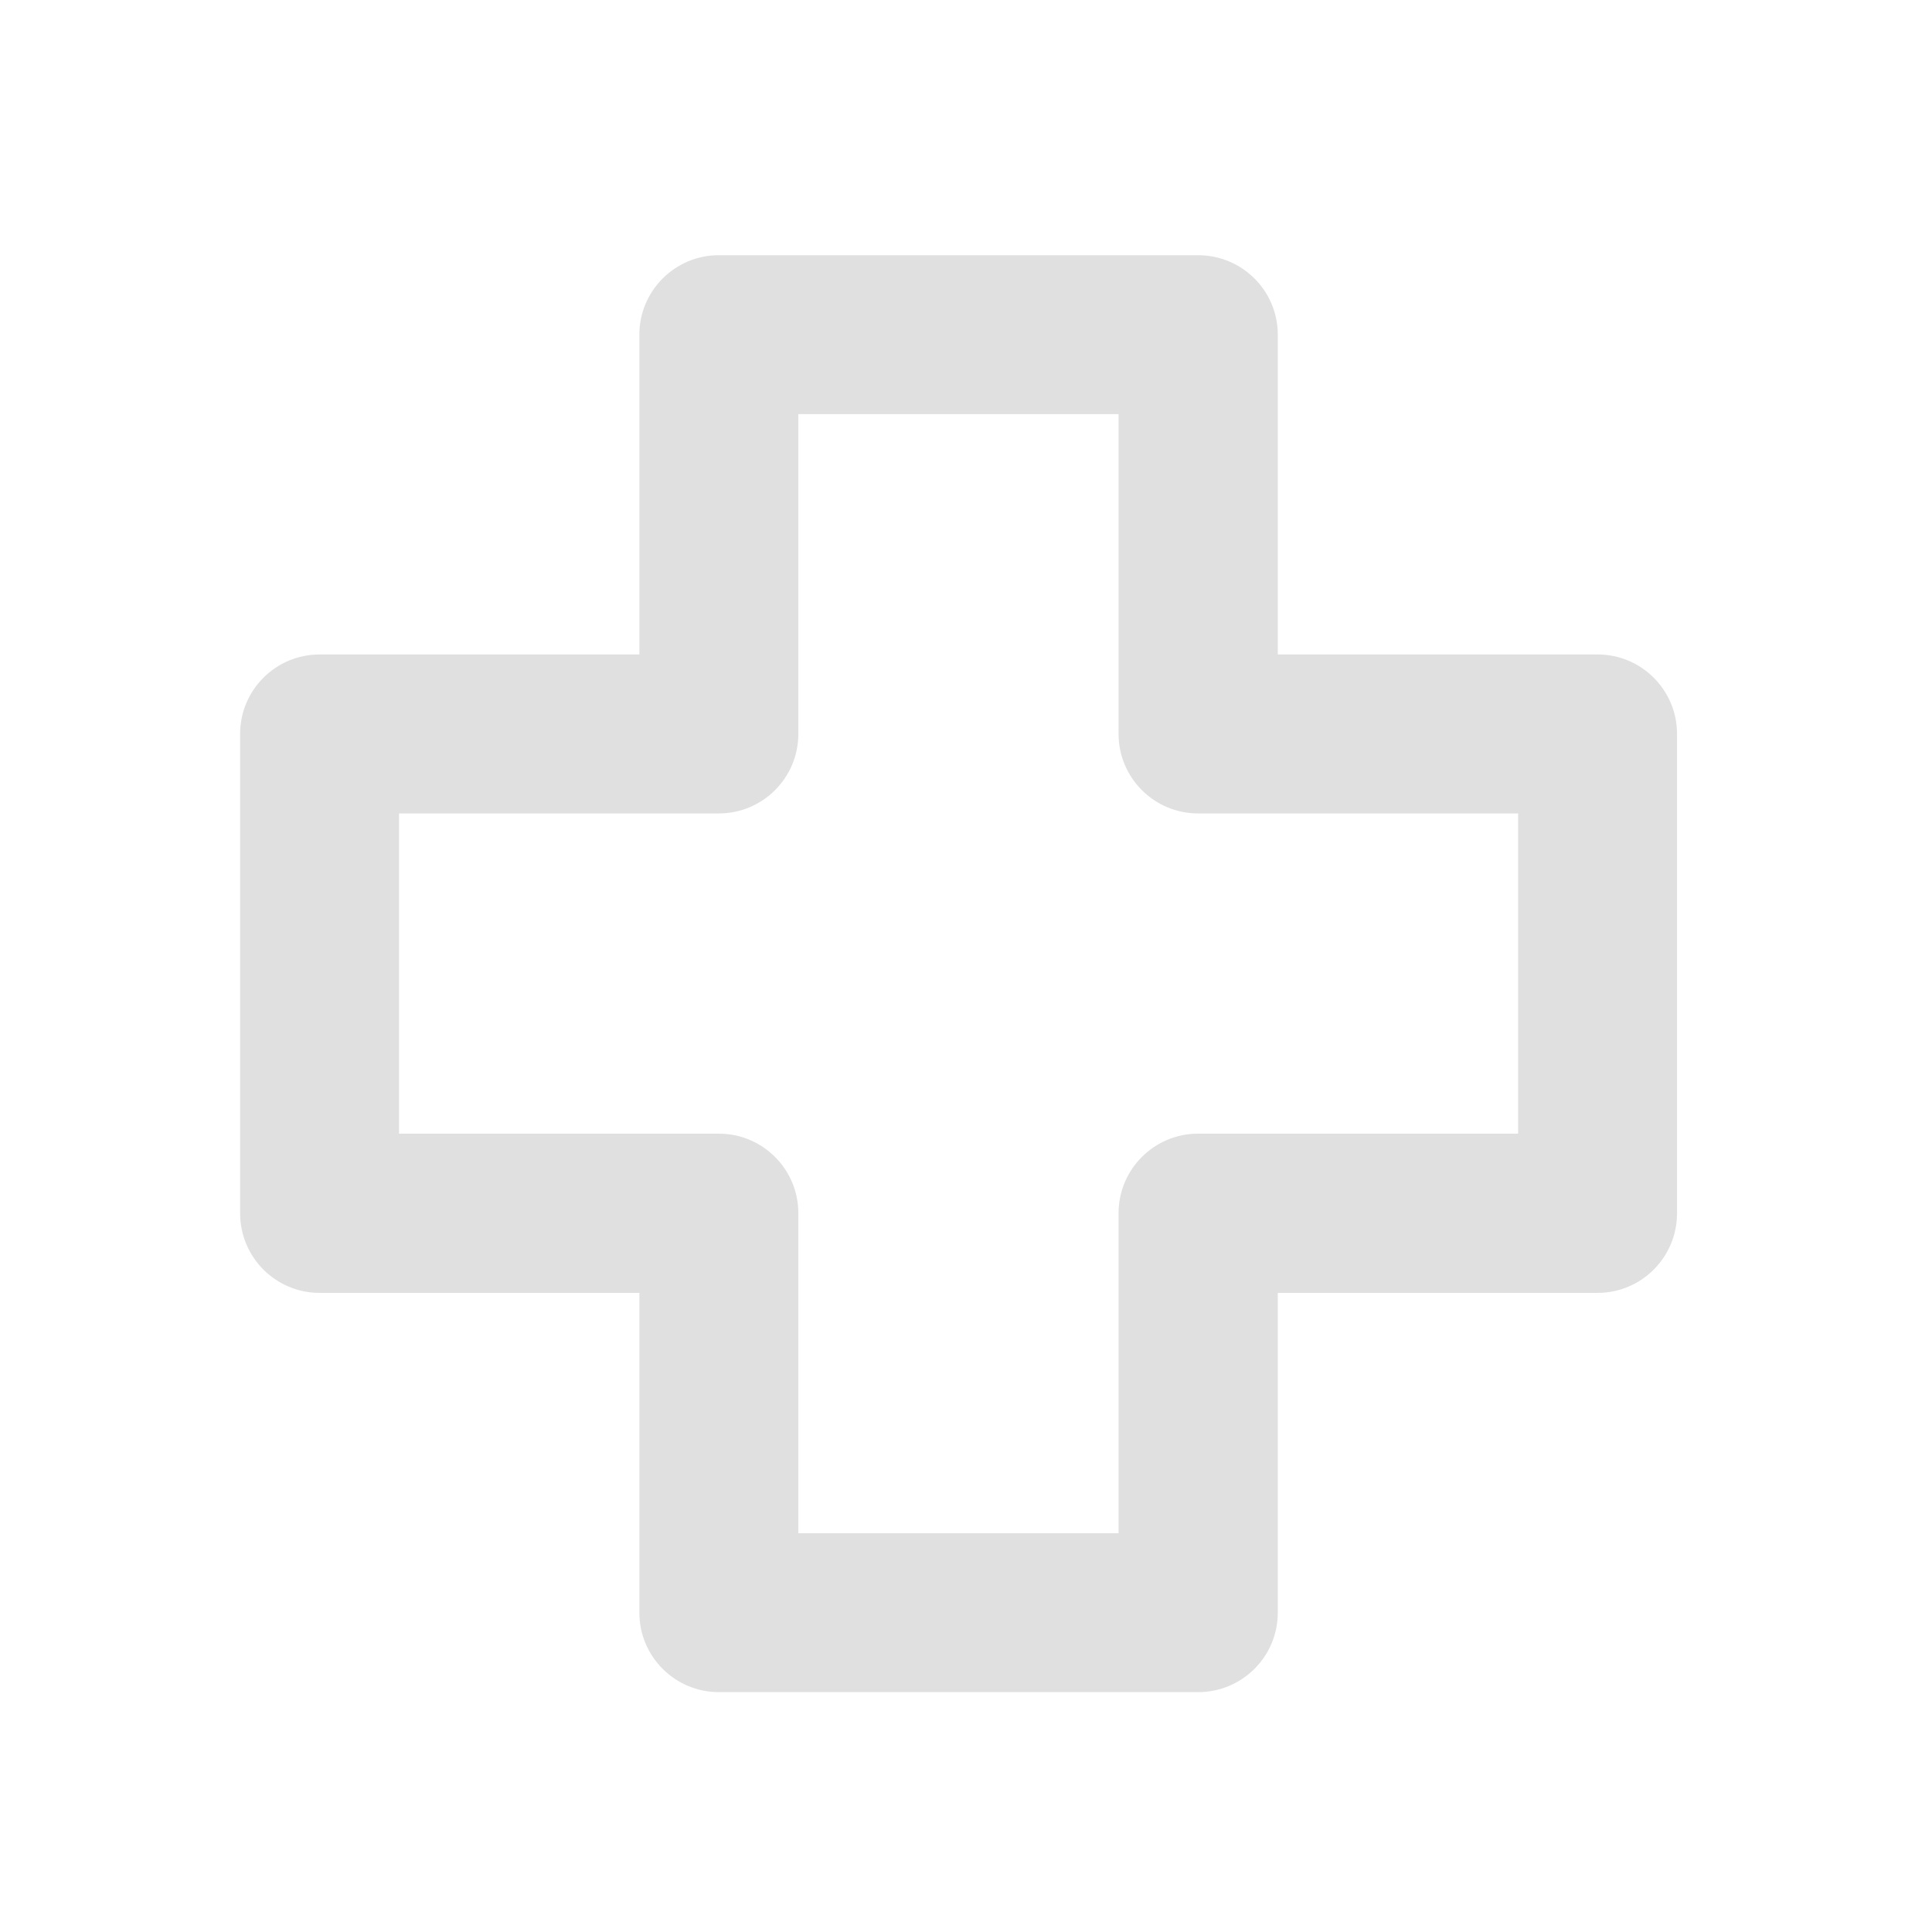 <?xml version="1.0" encoding="UTF-8"?>
<svg xmlns="http://www.w3.org/2000/svg" xmlns:xlink="http://www.w3.org/1999/xlink" width="32px" height="32px" viewBox="0 0 32 32" version="1.1">
<g id="surface1">
<path style=" stroke:none;fill-rule:nonzero;fill:rgb(87.843%,87.843%,87.843%);fill-opacity:1;" d="M 11.906 4.227 C 11.18 4.227 10.59 4.816 10.59 5.543 L 10.59 10.84 L 5.293 10.84 C 4.566 10.84 3.977 11.43 3.977 12.156 L 3.977 20.094 C 3.977 20.824 4.566 21.414 5.293 21.414 L 10.59 21.414 L 10.59 26.711 C 10.59 27.438 11.18 28.027 11.906 28.027 L 19.844 28.027 C 20.574 28.027 21.164 27.438 21.164 26.711 L 21.164 21.414 L 26.461 21.414 C 27.188 21.414 27.777 20.824 27.777 20.094 L 27.777 12.156 C 27.777 11.43 27.188 10.84 26.461 10.84 L 21.164 10.84 L 21.164 5.543 C 21.164 4.816 20.574 4.227 19.844 4.227 Z M 13.223 6.859 L 18.527 6.859 L 18.527 12.156 C 18.527 12.883 19.117 13.473 19.844 13.473 L 25.145 13.473 L 25.145 18.777 L 19.844 18.777 C 19.117 18.777 18.527 19.367 18.527 20.094 L 18.527 25.395 L 13.223 25.395 L 13.223 20.094 C 13.223 19.367 12.633 18.777 11.906 18.777 L 6.609 18.777 L 6.609 13.473 L 11.906 13.473 C 12.633 13.473 13.223 12.883 13.223 12.156 Z M 13.223 6.859 "/>
</g>
</svg>
